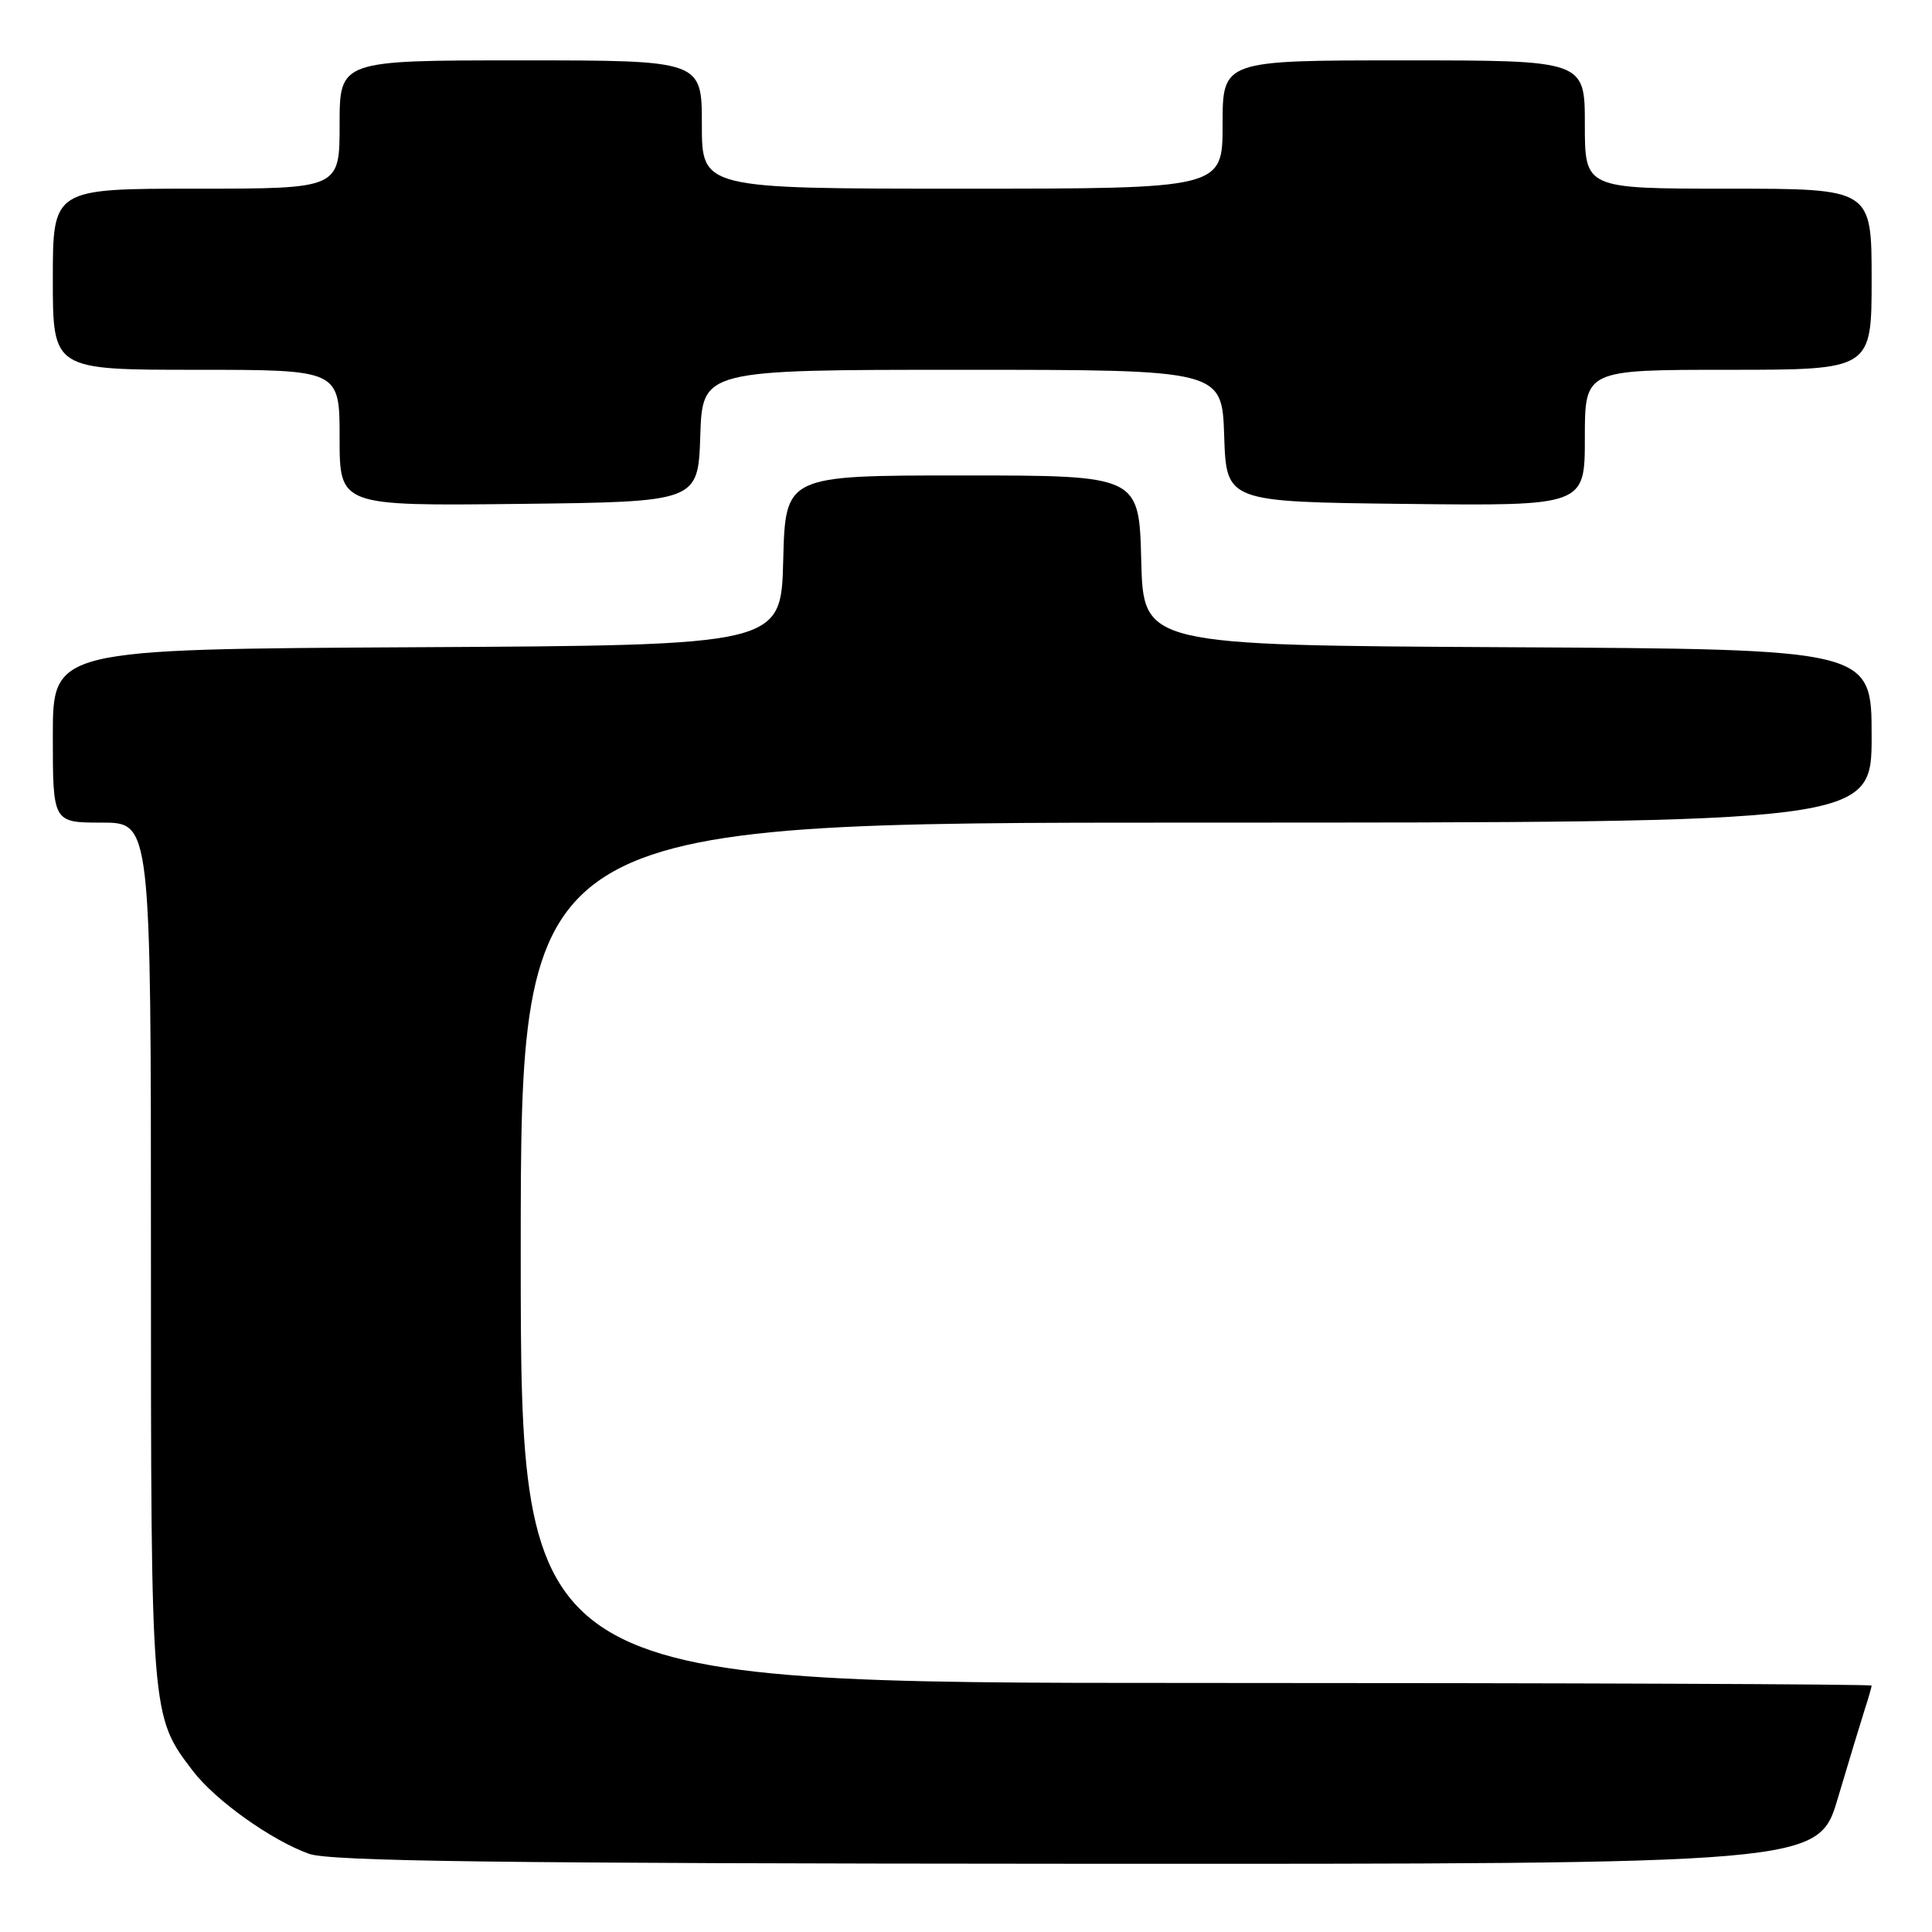 <?xml version="1.0" encoding="UTF-8" standalone="no"?>
<!DOCTYPE svg PUBLIC "-//W3C//DTD SVG 1.1//EN" "http://www.w3.org/Graphics/SVG/1.1/DTD/svg11.dtd" >
<svg xmlns="http://www.w3.org/2000/svg" xmlns:xlink="http://www.w3.org/1999/xlink" version="1.1" viewBox="0 0 256 256">
 <g >
 <path fill="currentColor"
d=" M 243.53 238.25 C 244.96 233.44 246.55 228.20 247.06 226.60 C 247.58 225.01 248.00 223.54 248.00 223.35 C 248.00 223.16 207.72 223.00 158.50 223.00 C 69.00 223.00 69.00 223.00 69.00 166.00 C 69.00 109.00 69.00 109.00 158.50 109.00 C 248.00 109.00 248.00 109.00 248.00 97.51 C 248.00 86.02 248.00 86.02 199.75 85.76 C 151.50 85.50 151.50 85.50 151.22 74.25 C 150.93 63.00 150.93 63.00 127.50 63.00 C 104.07 63.00 104.07 63.00 103.78 74.25 C 103.50 85.50 103.50 85.50 55.25 85.76 C 7.00 86.02 7.00 86.02 7.00 97.51 C 7.00 109.00 7.00 109.00 13.50 109.00 C 20.00 109.00 20.00 109.00 20.00 165.87 C 20.00 227.54 19.99 227.36 25.55 234.65 C 28.52 238.55 35.97 243.86 40.95 245.64 C 43.72 246.63 66.00 246.92 142.72 246.96 C 240.94 247.00 240.94 247.00 243.53 238.25 Z  M 92.79 57.75 C 93.08 49.00 93.08 49.00 127.50 49.00 C 161.92 49.00 161.92 49.00 162.21 57.75 C 162.50 66.50 162.50 66.50 186.25 66.77 C 210.00 67.04 210.00 67.04 210.00 58.02 C 210.00 49.00 210.00 49.00 229.00 49.00 C 248.00 49.00 248.00 49.00 248.00 37.00 C 248.00 25.00 248.00 25.00 229.00 25.00 C 210.00 25.00 210.00 25.00 210.00 16.50 C 210.00 8.00 210.00 8.00 186.00 8.00 C 162.00 8.00 162.00 8.00 162.00 16.50 C 162.00 25.00 162.00 25.00 127.50 25.00 C 93.00 25.00 93.00 25.00 93.00 16.50 C 93.00 8.00 93.00 8.00 69.00 8.00 C 45.00 8.00 45.00 8.00 45.00 16.50 C 45.00 25.00 45.00 25.00 26.00 25.00 C 7.00 25.00 7.00 25.00 7.00 37.00 C 7.00 49.00 7.00 49.00 26.00 49.00 C 45.00 49.00 45.00 49.00 45.00 58.02 C 45.00 67.04 45.00 67.04 68.75 66.77 C 92.50 66.50 92.50 66.50 92.79 57.75 Z "/>
</g>
</svg>